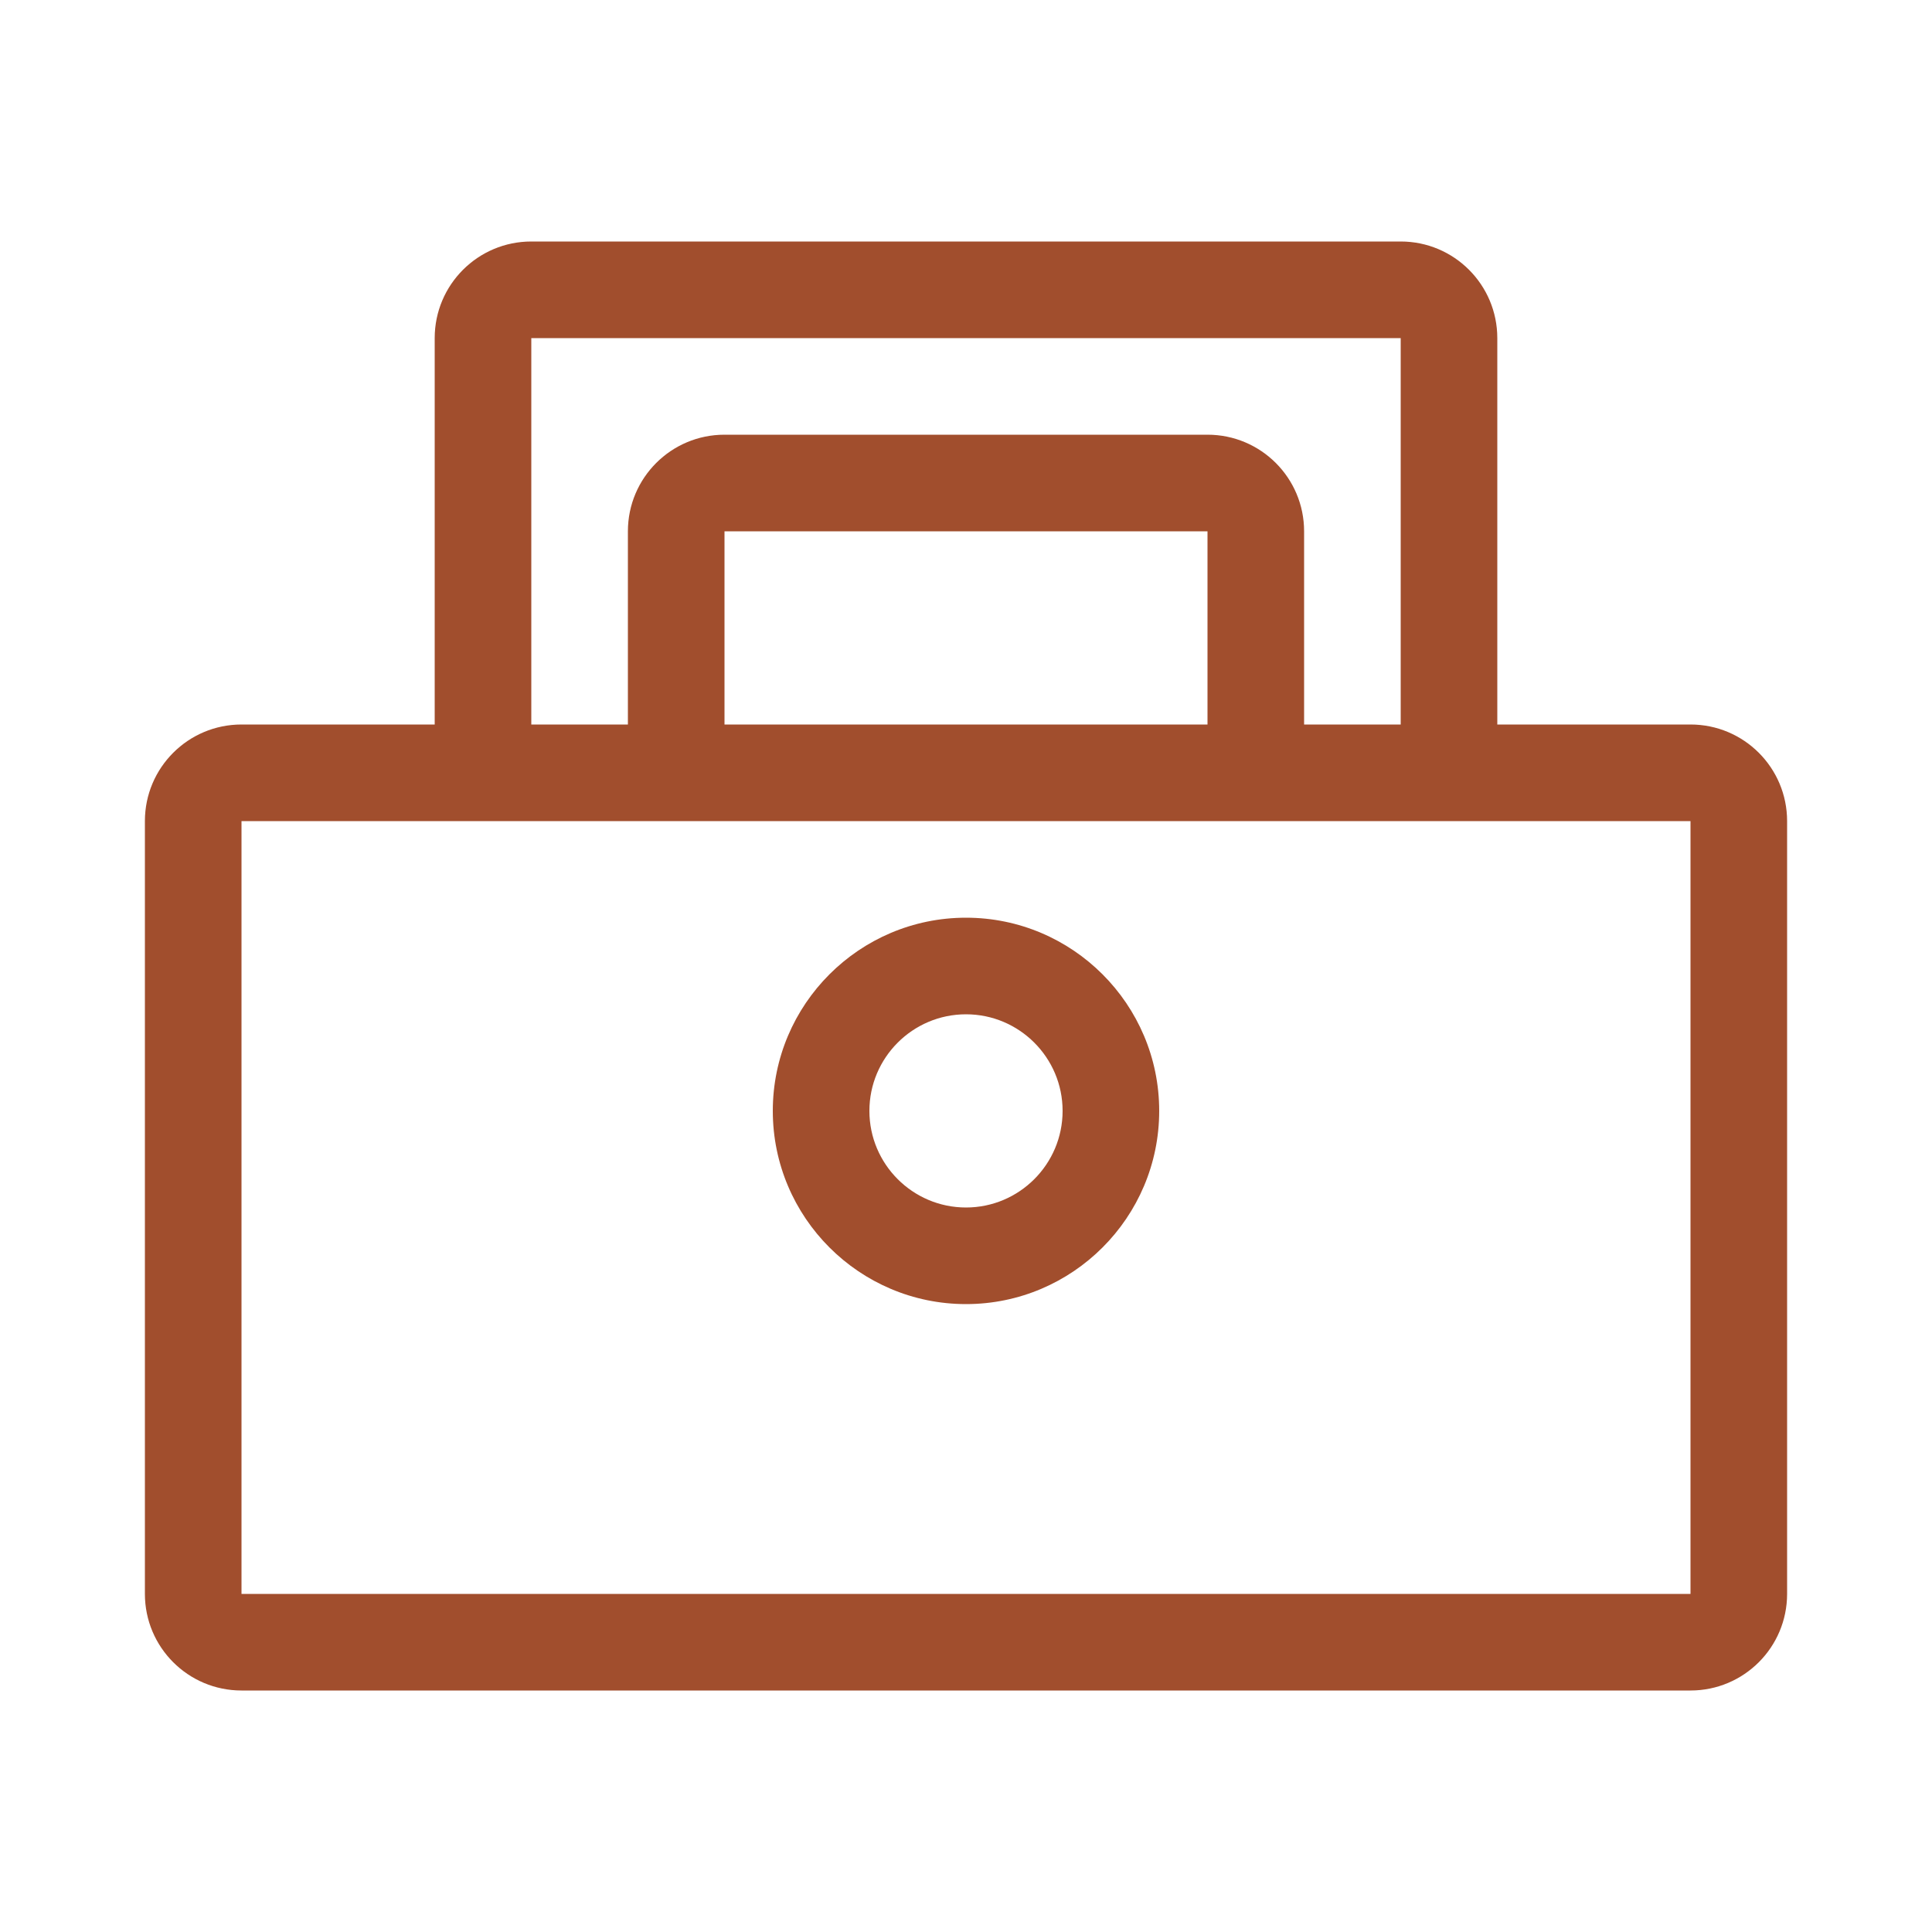 <?xml version="1.0" encoding="UTF-8"?>
<svg width="40px" height="40px" viewBox="0 0 40 40" version="1.1" xmlns="http://www.w3.org/2000/svg">
    <g stroke="none" stroke-width="1" fill="#A14E2D" fill-rule="evenodd">
        <path d="M35,15 L31,15 L31,7 C31,5.895 30.105,5 29,5 L11,5 C9.895,5 9,5.895 9,7 L9,15 L5,15 C3.895,15 3,15.895 3,17 L3,33 C3,34.105 3.895,35 5,35 L35,35 C36.105,35 37,34.105 37,33 L37,17 C37,15.895 36.105,15 35,15 Z M11,7 L29,7 L29,15 L27,15 L27,11 C27,9.895 26.105,9 25,9 L15,9 C13.895,9 13,9.895 13,11 L13,15 L11,15 L11,7 Z M15,11 L25,11 L25,15 L15,15 L15,11 Z M35,33 L5,33 L5,17 L35,17 L35,33 Z M20,19 C17.794,19 16,20.794 16,23 C16,25.206 17.794,27 20,27 C22.206,27 24,25.206 24,23 C24,20.794 22.206,19 20,19 Z M20,25 C18.897,25 18,24.103 18,23 C18,21.897 18.897,21 20,21 C21.103,21 22,21.897 22,23 C22,24.103 21.103,25 20,25 Z"></path>
    </g>
</svg>
